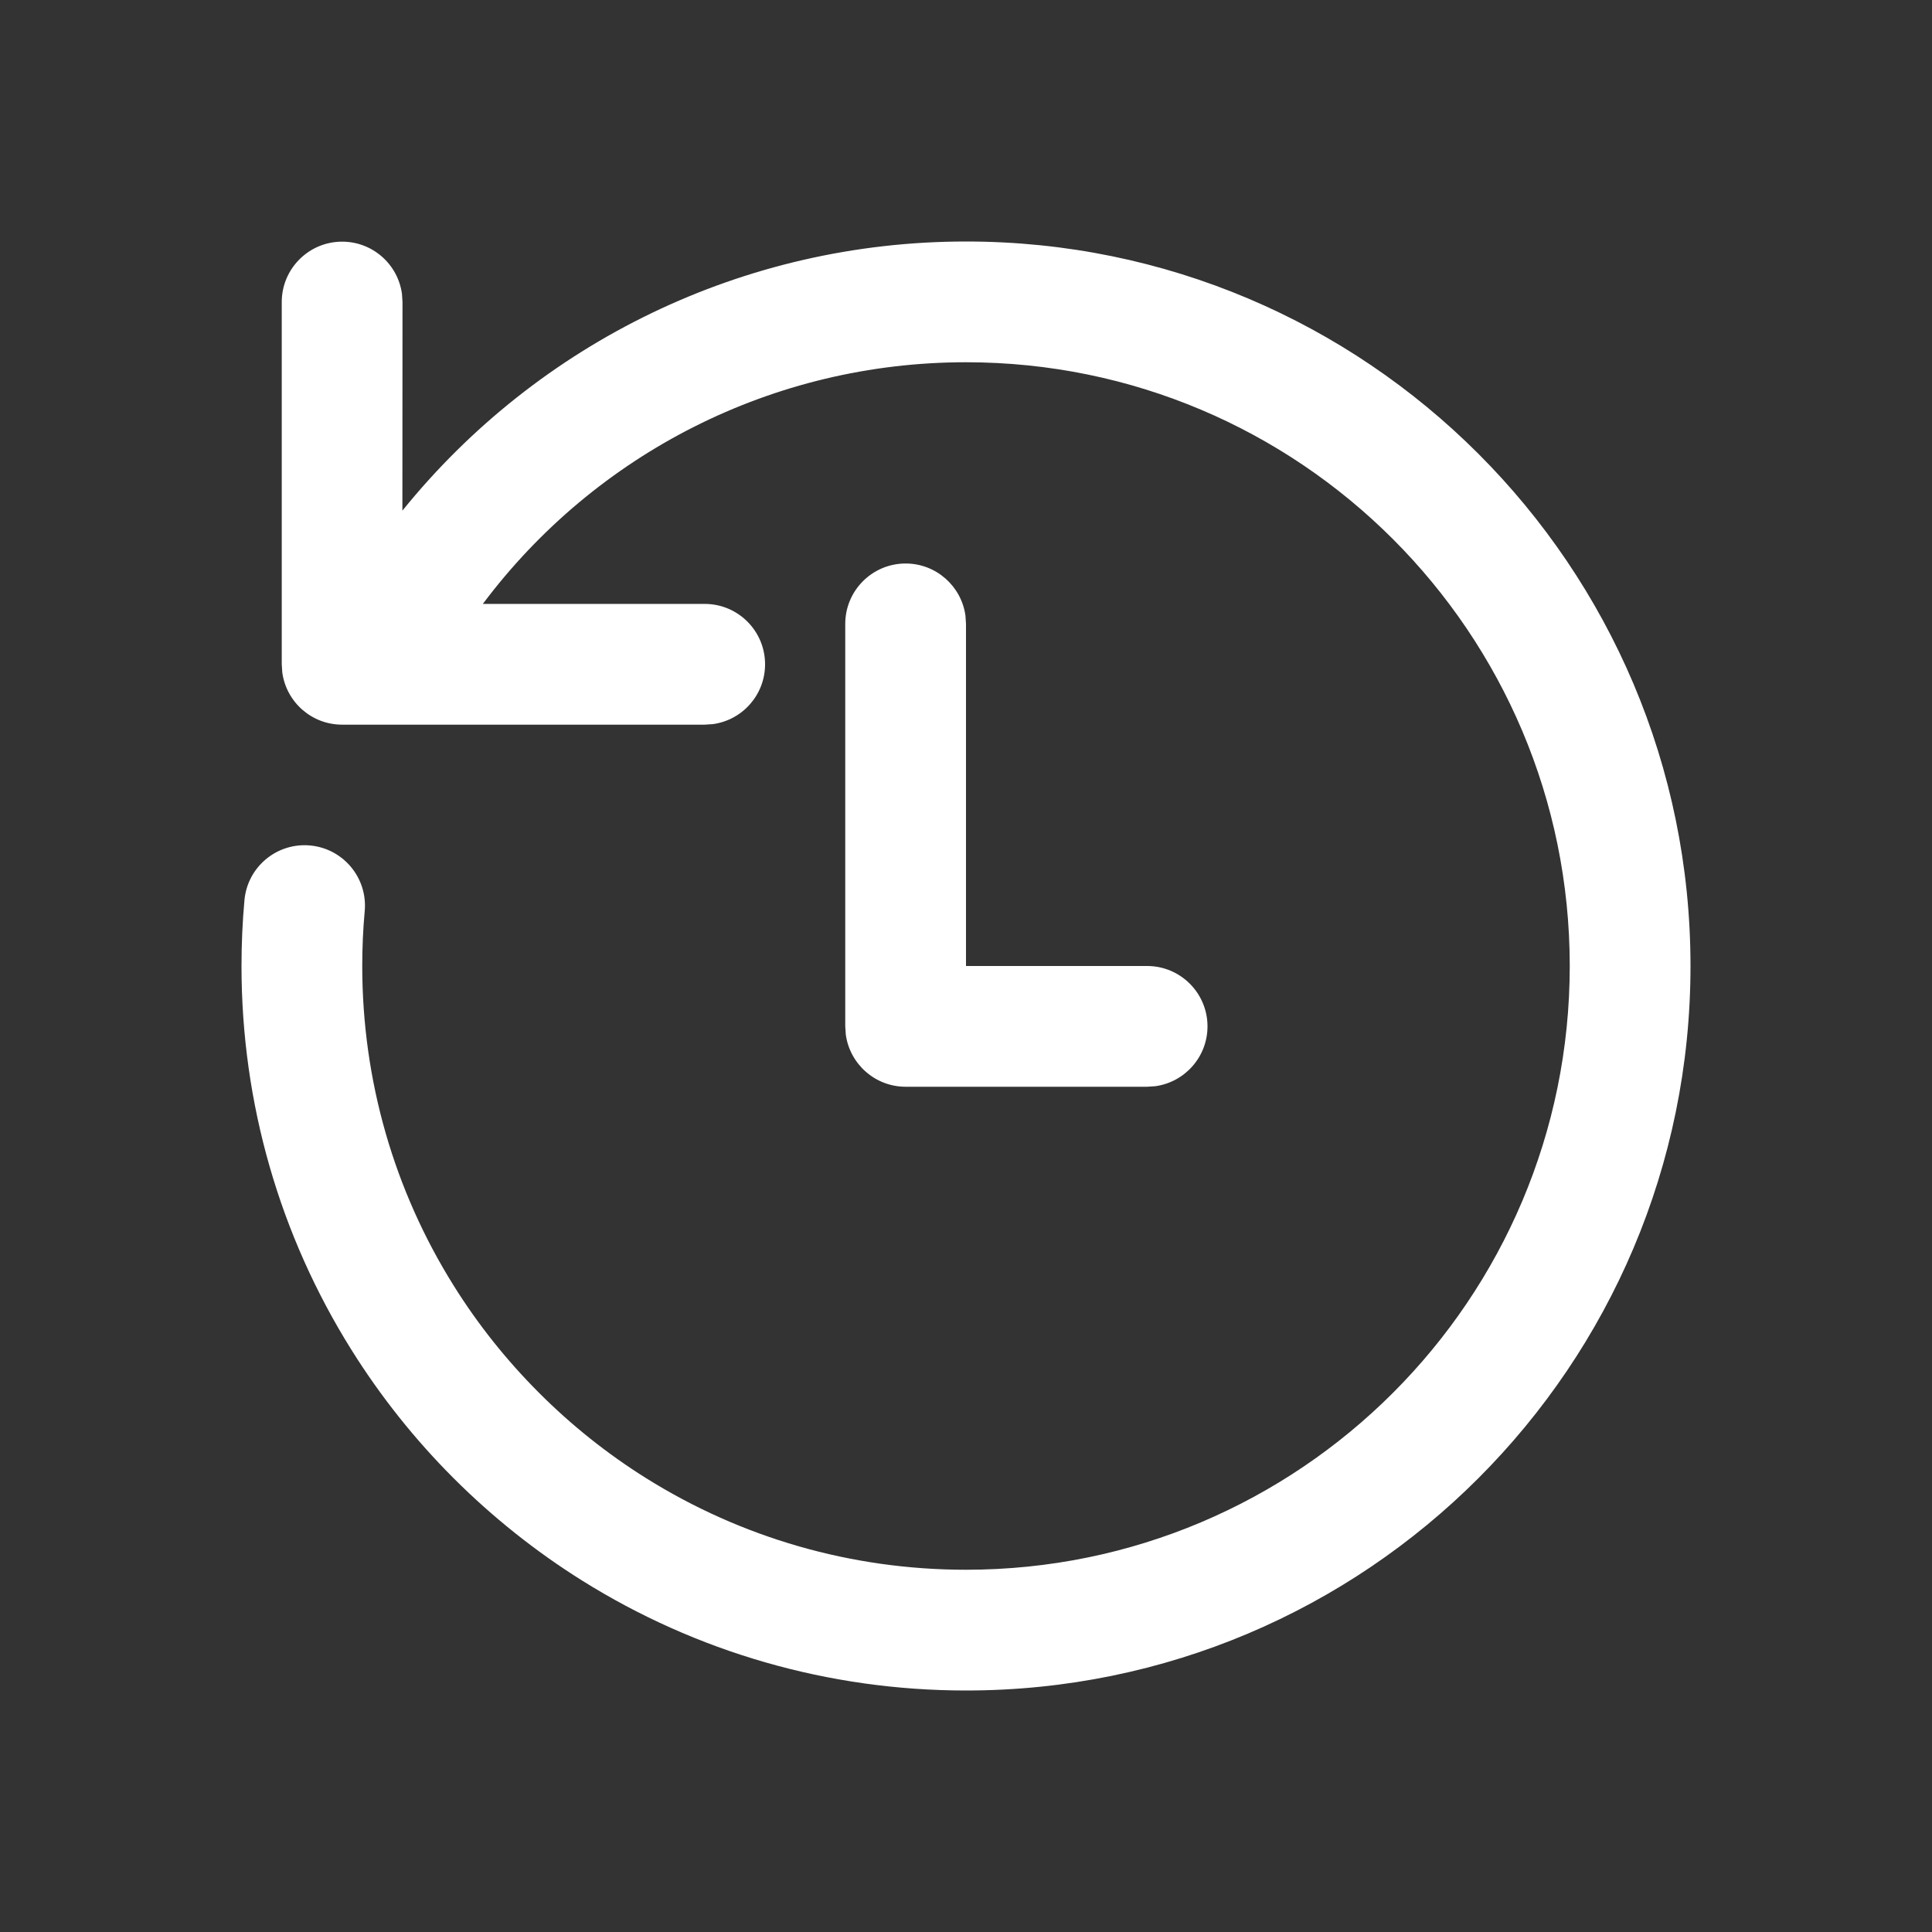 <svg width="36" height="36" viewBox="0 0 36 36" fill="none" xmlns="http://www.w3.org/2000/svg">
<rect x="0" y="0" width="36" height="36" fill="#333333" stroke="none"/>
<path d="M18 4.5C25.456 4.5 31.5 10.544 31.5 18C31.5 25.456 25.456 31.5 18 31.5C15.436 31.5 12.974 30.783 10.846 29.451C9.979 28.908 9.177 28.268 8.453 27.545C7.729 26.821 7.089 26.017 6.546 25.148C5.216 23.022 4.5 20.562 4.5 18C4.5 17.589 4.518 17.18 4.555 16.773C4.611 16.154 5.158 15.698 5.777 15.754C6.395 15.81 6.852 16.357 6.796 16.976C6.765 17.314 6.75 17.656 6.75 18C6.75 20.137 7.346 22.184 8.454 23.956C8.906 24.68 9.441 25.35 10.045 25.954C10.648 26.558 11.317 27.091 12.04 27.544C13.813 28.653 15.861 29.25 18 29.25C24.213 29.25 29.25 24.213 29.25 18C29.25 11.787 24.213 6.75 18 6.75C14.404 6.75 11.099 8.449 8.997 11.253L13.131 11.253C13.753 11.253 14.256 11.757 14.256 12.378C14.256 12.948 13.833 13.418 13.284 13.493L13.131 13.503H6.375C5.805 13.503 5.335 13.08 5.26 12.531L5.25 12.378V5.628C5.25 5.007 5.754 4.503 6.375 4.503C6.945 4.503 7.415 4.926 7.49 5.475L7.5 5.628L7.498 9.515C10.029 6.384 13.854 4.5 18 4.5ZM16.875 10.5C17.444 10.5 17.915 10.924 17.99 11.472L18 11.625V18H21.375C21.996 18 22.5 18.504 22.5 19.125C22.5 19.694 22.076 20.165 21.527 20.24L21.375 20.25H16.875C16.306 20.25 15.835 19.826 15.76 19.277L15.75 19.125V11.625C15.75 11.004 16.254 10.5 16.875 10.5Z" fill="white"/>
</svg>
